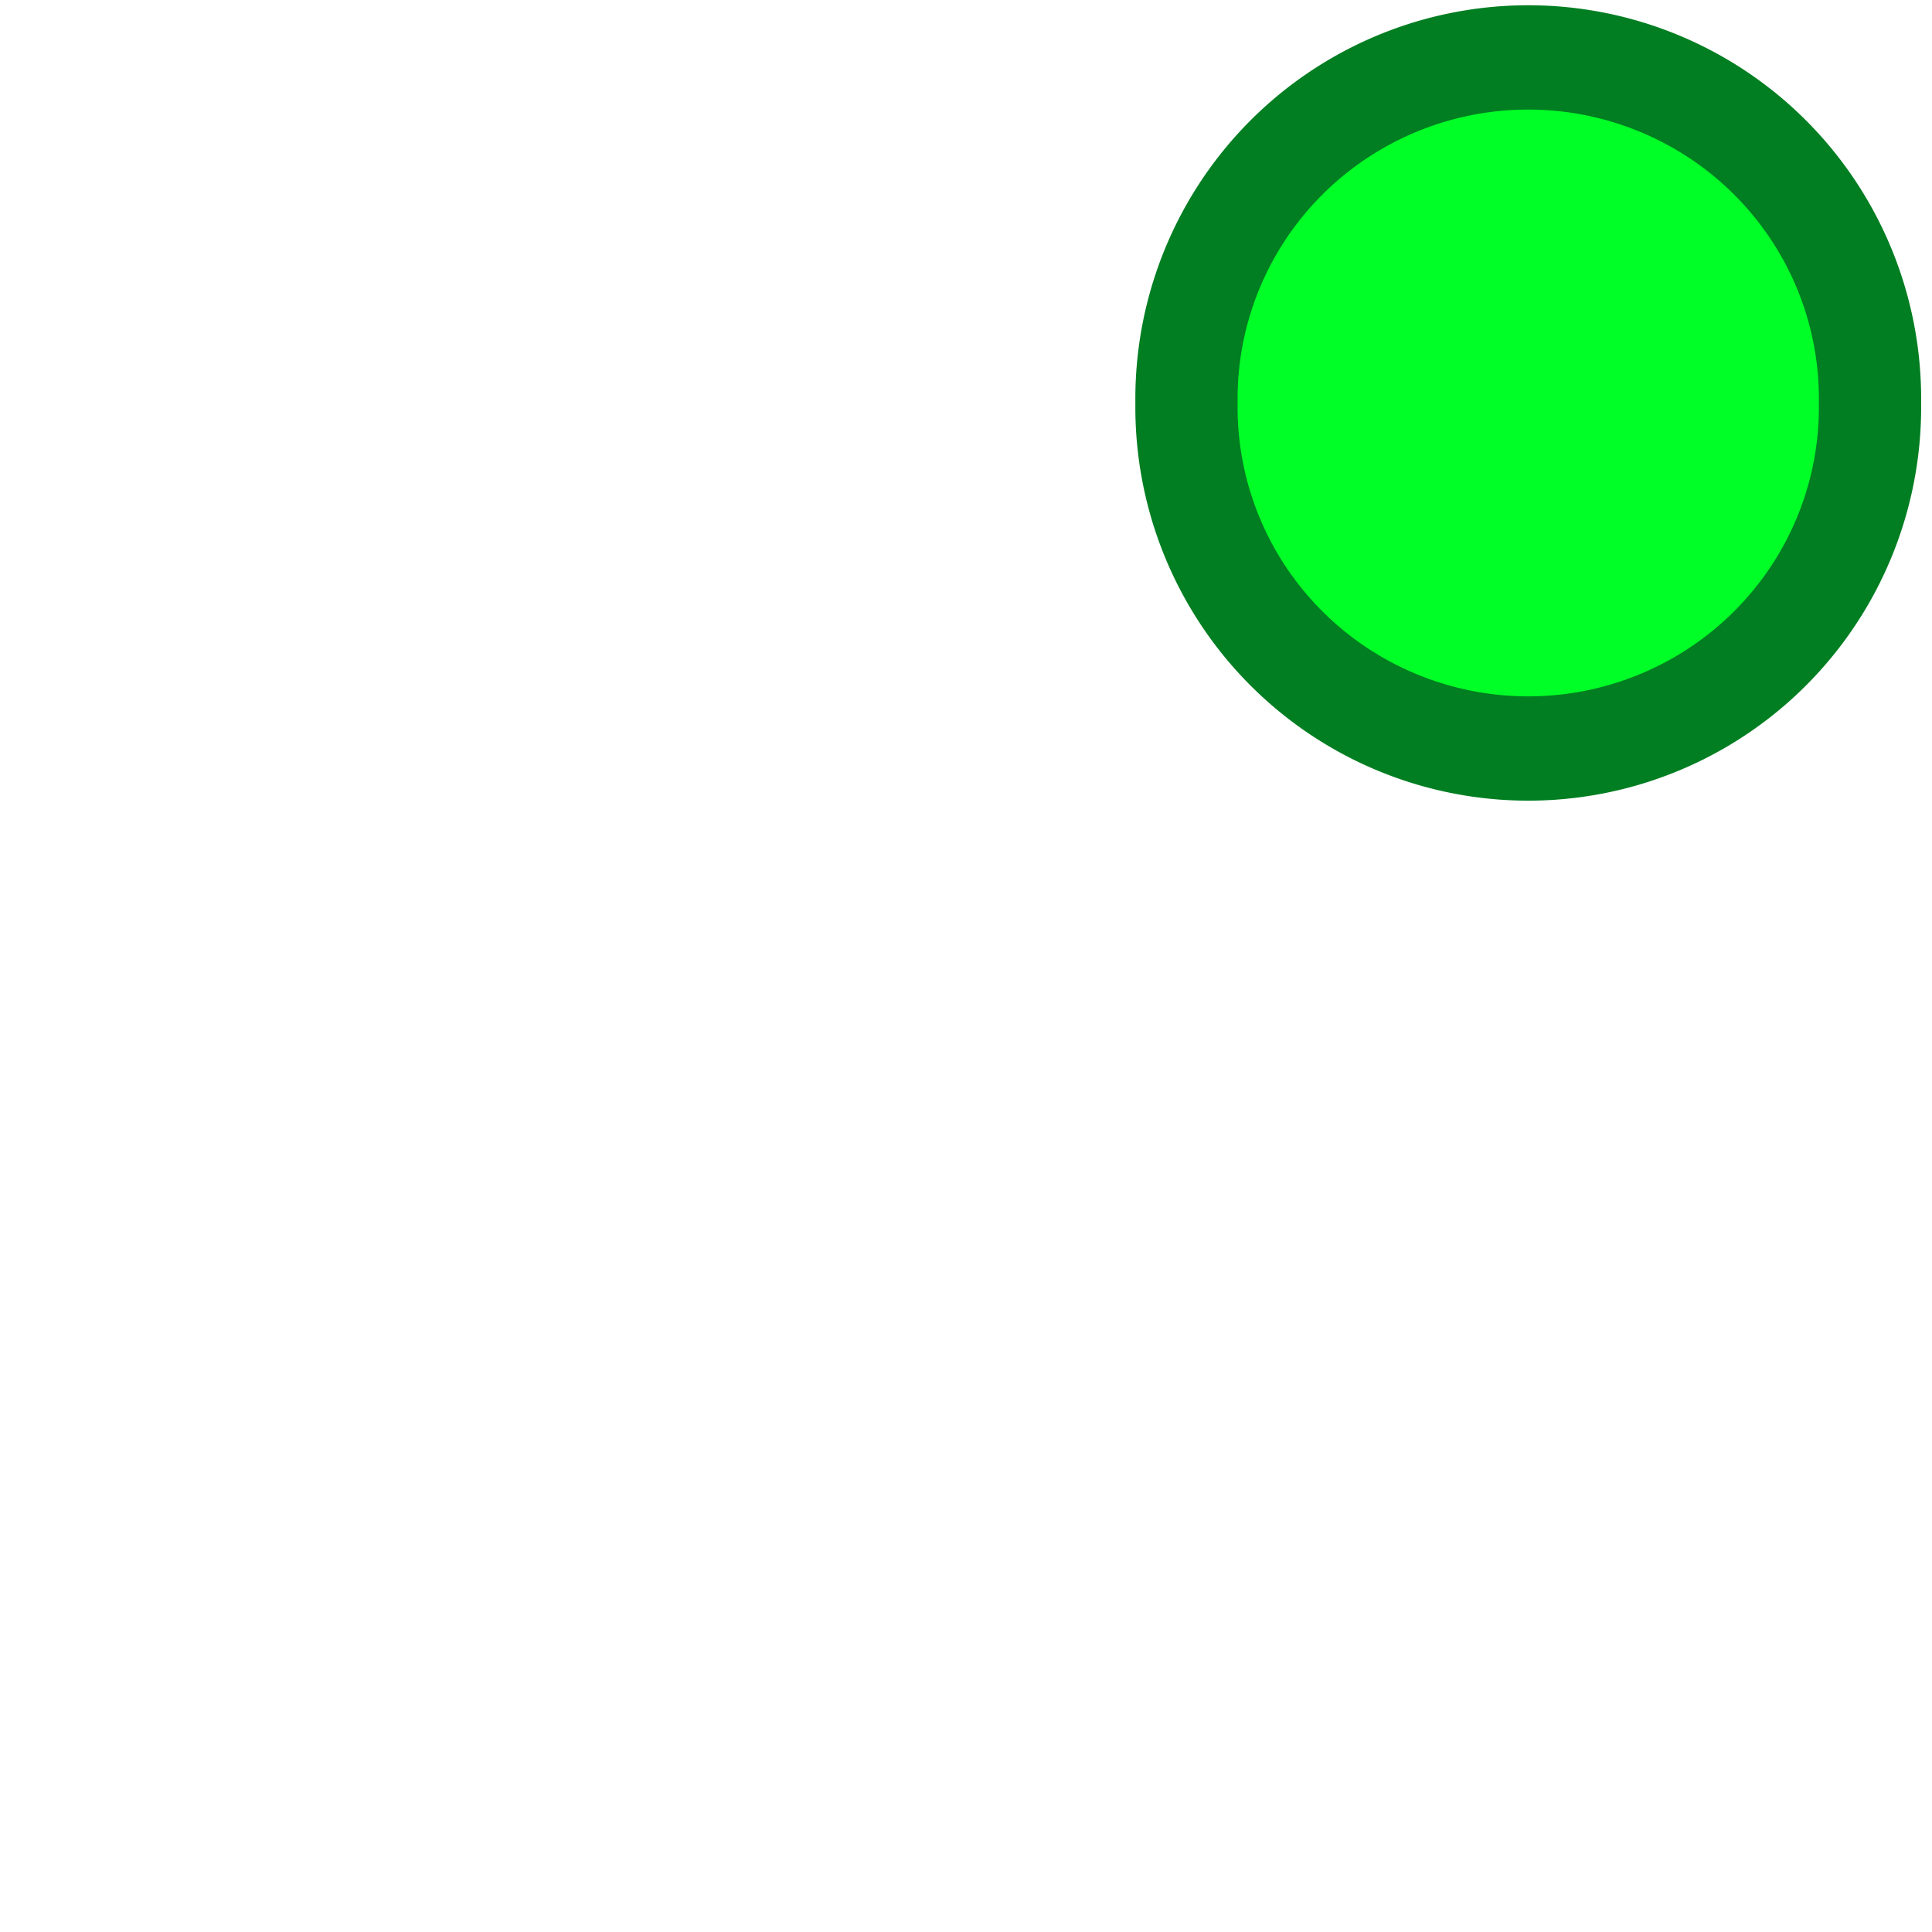 <?xml version="1.0" encoding="UTF-8" standalone="no"?>
<!-- Created with Inkscape (http://www.inkscape.org/) -->

<svg
   xmlns:dc="http://purl.org/dc/elements/1.1/"
   xmlns:cc="http://creativecommons.org/ns#"
   xmlns:rdf="http://www.w3.org/1999/02/22-rdf-syntax-ns#"
   xmlns:svg="http://www.w3.org/2000/svg"
   xmlns="http://www.w3.org/2000/svg"
   xmlns:xlink="http://www.w3.org/1999/xlink"
   xmlns:sodipodi="http://sodipodi.sourceforge.net/DTD/sodipodi-0.dtd"
   xmlns:inkscape="http://www.inkscape.org/namespaces/inkscape"
   width="16px"
   height="16px"
   id="svg2523"
   sodipodi:version="0.32"
   inkscape:version="0.47pre4 r22446"
   sodipodi:docname="blueman-txrx.svg"
   inkscape:output_extension="org.inkscape.output.svg.inkscape"
   version="1.1">
  <defs
     id="defs2525">
    <inkscape:perspective
       sodipodi:type="inkscape:persp3d"
       inkscape:vp_x="0 : 8 : 1"
       inkscape:vp_y="0 : 1000 : 0"
       inkscape:vp_z="16 : 8 : 1"
       inkscape:persp3d-origin="8 : 5.3333333 : 1"
       id="perspective2531" />
    <radialGradient
       r="14.738"
       fy="41.194"
       fx="22.738"
       cy="41.194"
       cx="22.738"
       gradientTransform="matrix(1,0,0,0.246,0,31.065)"
       gradientUnits="userSpaceOnUse"
       id="radialGradient7540"
       xlink:href="#linearGradient8291"
       inkscape:collect="always" />
    <radialGradient
       r="14.038"
       fy="24"
       fx="23.962"
       cy="24"
       cx="23.962"
       gradientTransform="matrix(-0.889,0,0,0.605,45.661,6.54)"
       gradientUnits="userSpaceOnUse"
       id="radialGradient7524"
       xlink:href="#linearGradient8250"
       inkscape:collect="always" />
    <radialGradient
       r="10"
       fy="42.21"
       fx="19.758"
       cy="42.21"
       cx="19.758"
       gradientTransform="matrix(-0.488,0,0,0.464,35.779,8.993)"
       gradientUnits="userSpaceOnUse"
       id="radialGradient7522"
       xlink:href="#linearGradient8310"
       inkscape:collect="always" />
    <radialGradient
       r="10"
       fy="38.427"
       fx="19.758"
       cy="38.427"
       cx="19.758"
       gradientTransform="matrix(0.488,0,0,0.464,13.322,2.629)"
       gradientUnits="userSpaceOnUse"
       id="radialGradient7520"
       xlink:href="#linearGradient7245"
       inkscape:collect="always" />
    <linearGradient
       id="linearGradient5048">
      <stop
         id="stop5050"
         offset="0"
         style="stop-color:black;stop-opacity:0;" />
      <stop
         style="stop-color:black;stop-opacity:1;"
         offset="0.5"
         id="stop5056" />
      <stop
         id="stop5052"
         offset="1"
         style="stop-color:black;stop-opacity:0;" />
    </linearGradient>
    <linearGradient
       id="linearGradient7245">
      <stop
         style="stop-color:#9fe859;stop-opacity:1"
         offset="0"
         id="stop7247" />
      <stop
         style="stop-color:#8ae234;stop-opacity:1"
         offset="1"
         id="stop7249" />
    </linearGradient>
    <linearGradient
       id="linearGradient8250"
       inkscape:collect="always">
      <stop
         id="stop8252"
         offset="0"
         style="stop-color:#000000;stop-opacity:1;" />
      <stop
         id="stop8254"
         offset="1"
         style="stop-color:#000000;stop-opacity:0;" />
    </linearGradient>
    <linearGradient
       id="linearGradient8291"
       inkscape:collect="always">
      <stop
         id="stop8293"
         offset="0"
         style="stop-color:#000000;stop-opacity:1;" />
      <stop
         id="stop8295"
         offset="1"
         style="stop-color:#000000;stop-opacity:0;" />
    </linearGradient>
    <linearGradient
       inkscape:collect="always"
       id="linearGradient8310">
      <stop
         style="stop-color:#fce94f;stop-opacity:1"
         offset="0"
         id="stop8312" />
      <stop
         style="stop-color:#edd400;stop-opacity:1"
         offset="1"
         id="stop8314" />
    </linearGradient>
    <inkscape:perspective
       id="perspective2603"
       inkscape:persp3d-origin="24 : 16 : 1"
       inkscape:vp_z="48 : 24 : 1"
       inkscape:vp_y="0 : 1000 : 0"
       inkscape:vp_x="0 : 24 : 1"
       sodipodi:type="inkscape:persp3d" />
  </defs>
  <sodipodi:namedview
     id="base"
     pagecolor="#ffffff"
     bordercolor="#666666"
     borderopacity="1.0"
     inkscape:pageopacity="0"
     inkscape:pageshadow="2"
     inkscape:zoom="31.392433"
     inkscape:cx="6.9139915"
     inkscape:cy="8.5277878"
     inkscape:current-layer="g2645"
     showgrid="true"
     inkscape:grid-bbox="true"
     inkscape:document-units="px"
     inkscape:window-width="1680"
     inkscape:window-height="1003"
     inkscape:window-x="0"
     inkscape:window-y="24"
     inkscape:window-maximized="1" />
  <g
     id="layer1"
     inkscape:label="Layer 1"
     inkscape:groupmode="layer">
    <g
       id="g2645"
       inkscape:label="Livello 1"
       transform="translate(-16.436,-13.672)">
      <g
         transform="matrix(-1,0,0,1,7,-8)"
         id="g9812" />
      <path
         sodipodi:type="arc"
         style="fill:#00ff26;fill-opacity:1;stroke:#007e21;stroke-width:1.907;stroke-miterlimit:4;stroke-opacity:1;stroke-dasharray:none"
         id="path3465"
         sodipodi:cx="6.3294554"
         sodipodi:cy="5.9764853"
         sodipodi:rx="6.374505"
         sodipodi:ry="6.2393565"
         d="m 12.704,5.976 a 6.375,6.239 0 1 1 -12.749,0 6.375,6.239 0 1 1 12.749,0 z"
         transform="matrix(0.444,0,0,0.453,26.282,14.302)" />
    </g>
  </g>
</svg>
